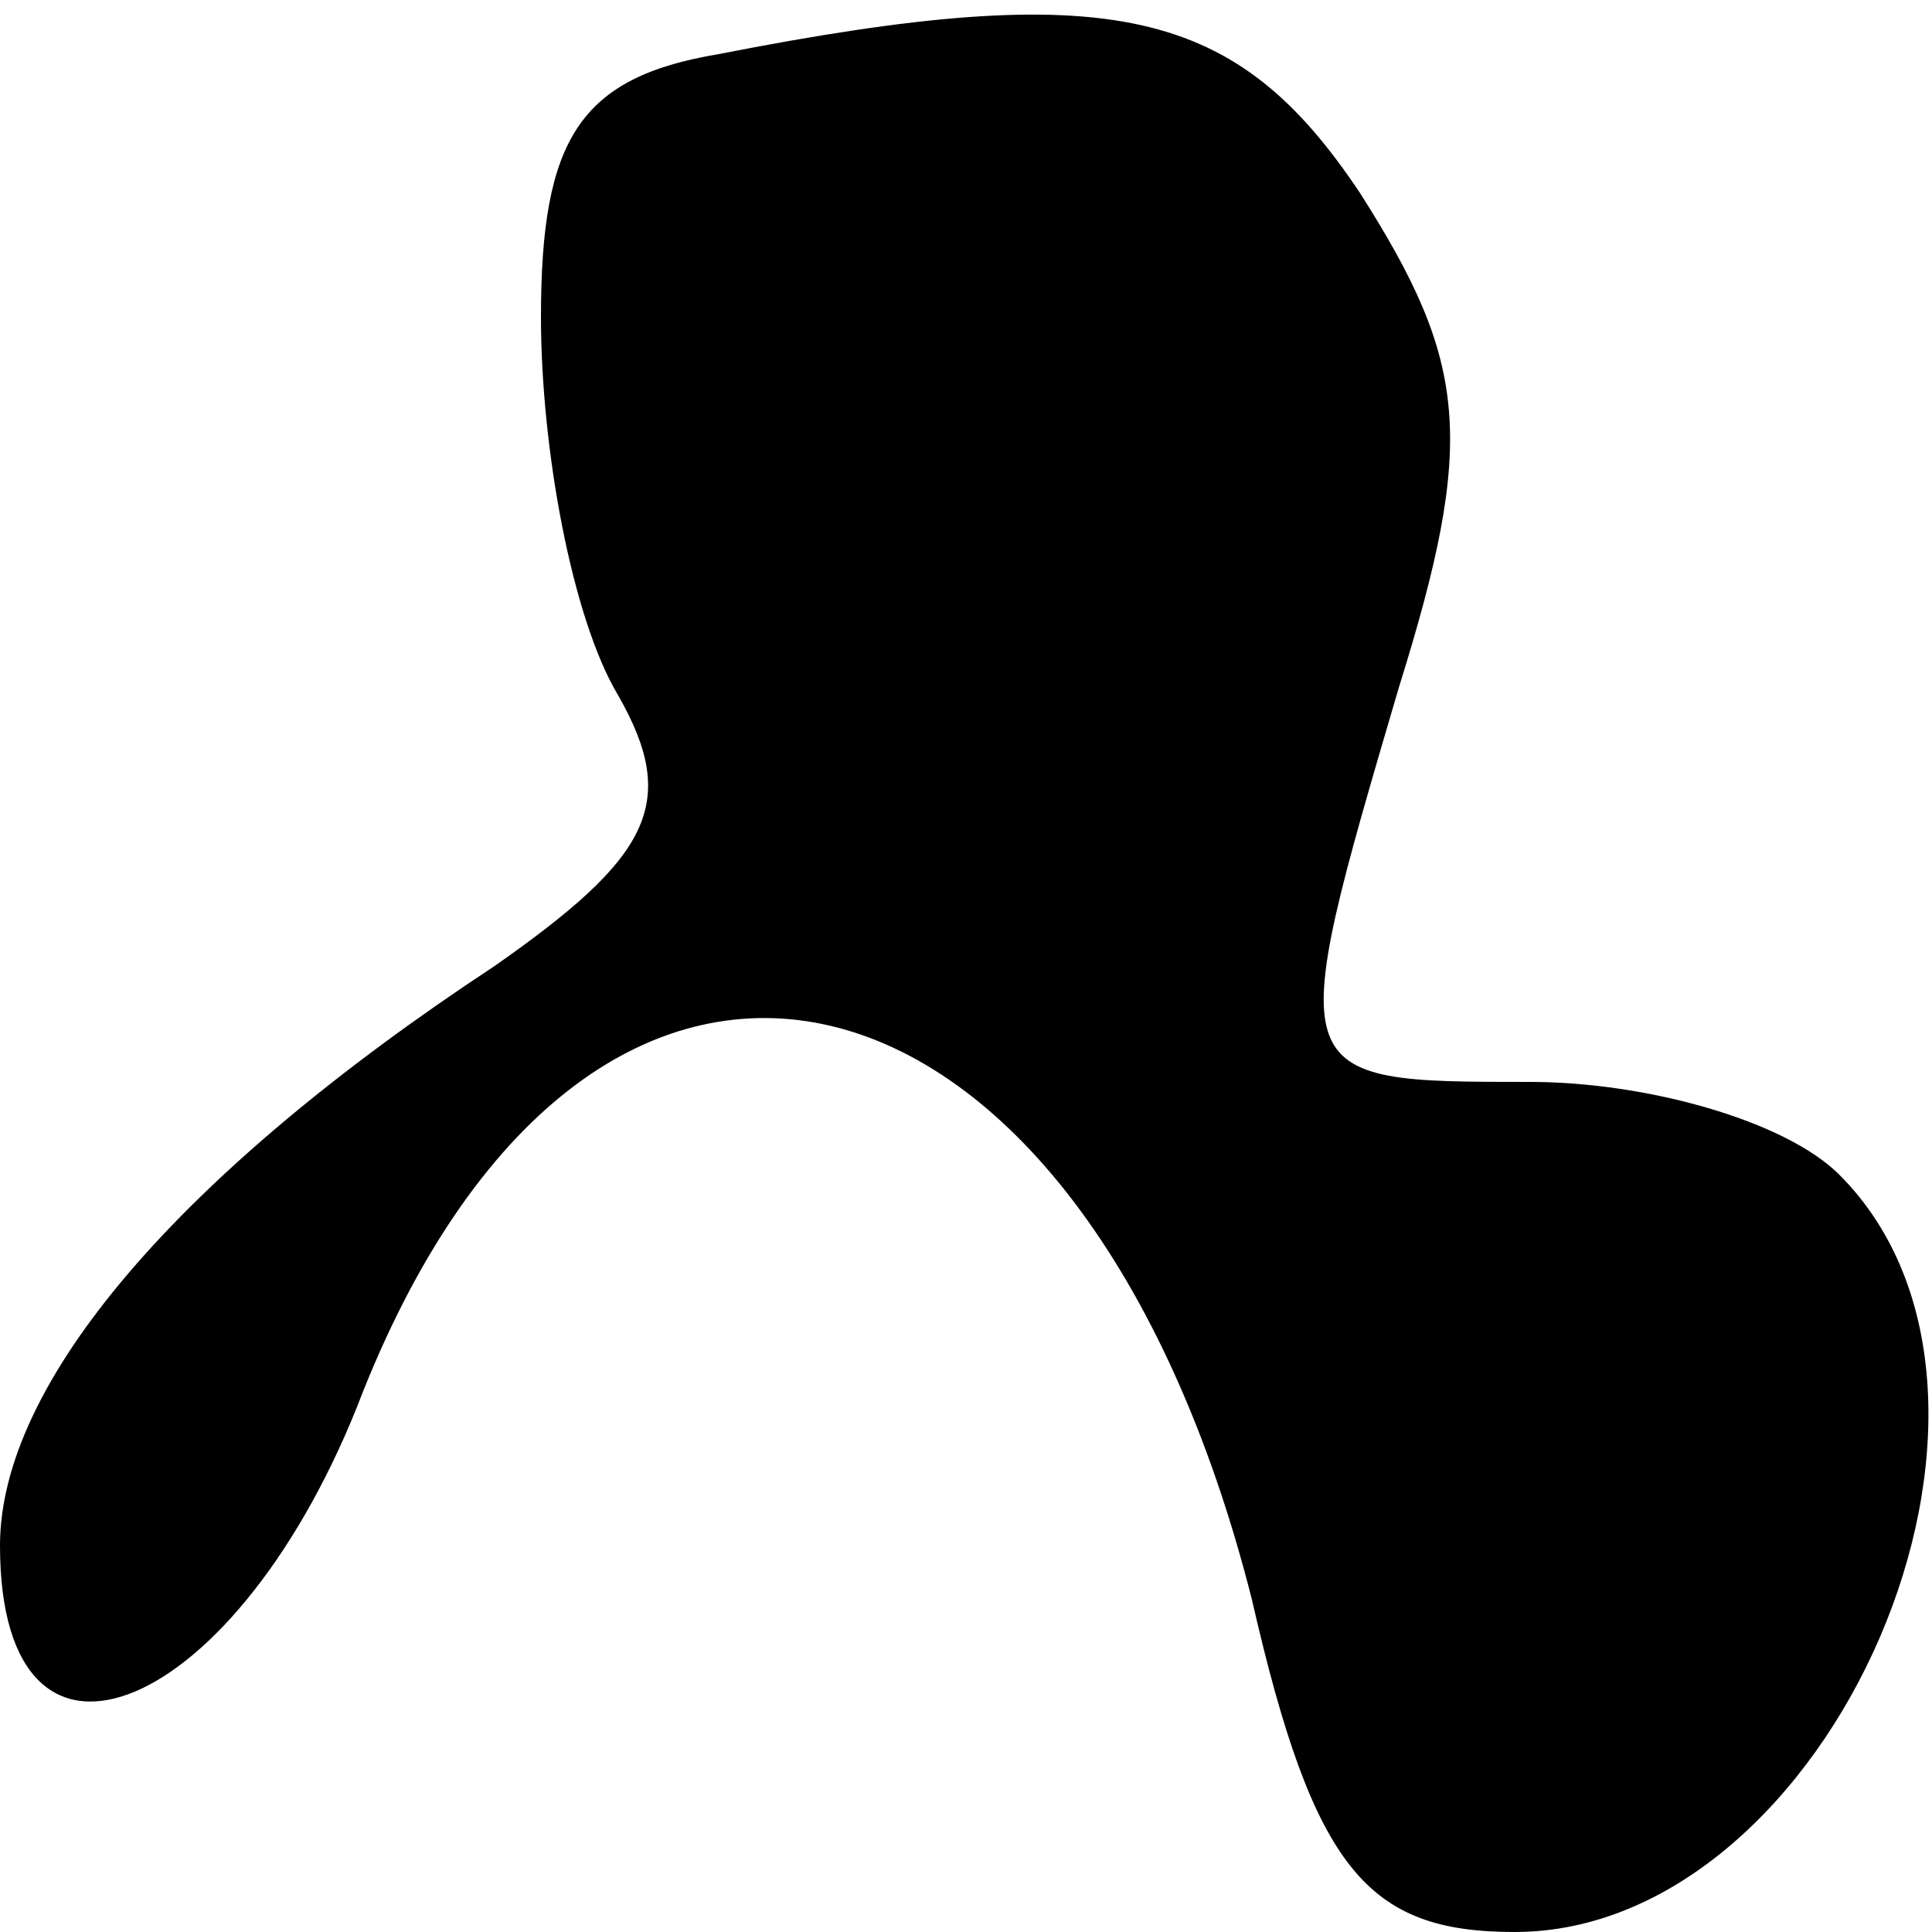 <?xml version="1.0" standalone="no"?>
<!DOCTYPE svg PUBLIC "-//W3C//DTD SVG 20010904//EN"
 "http://www.w3.org/TR/2001/REC-SVG-20010904/DTD/svg10.dtd">
<svg version="1.0" xmlns="http://www.w3.org/2000/svg"
 width="25pt" height="25pt" viewBox="0 0 25 25"
 preserveAspectRatio="xMidYMid meet">
<g transform="translate(0,25) scale(0.1,-0.1)"
fill="#000000" stroke="none">
<path fill="#000000" stroke="none" d="M93 243 c-18 -3 -23 -11 -23 -34 0 -17
4 -39 10 -49 8 -14 4 -21 -16 -35 -41 -27 -64 -54 -64 -75 0 -35 31 -22 47 20
30 75 93 60 115 -27 8 -35 15 -43 34 -43 41 0 71 69 42 98 -7 7 -25 12 -40 12
-32 0 -32 0 -17 51 10 32 9 42 -5 64 -16 24 -32 28 -83 18z"/>
</g>
</svg>
